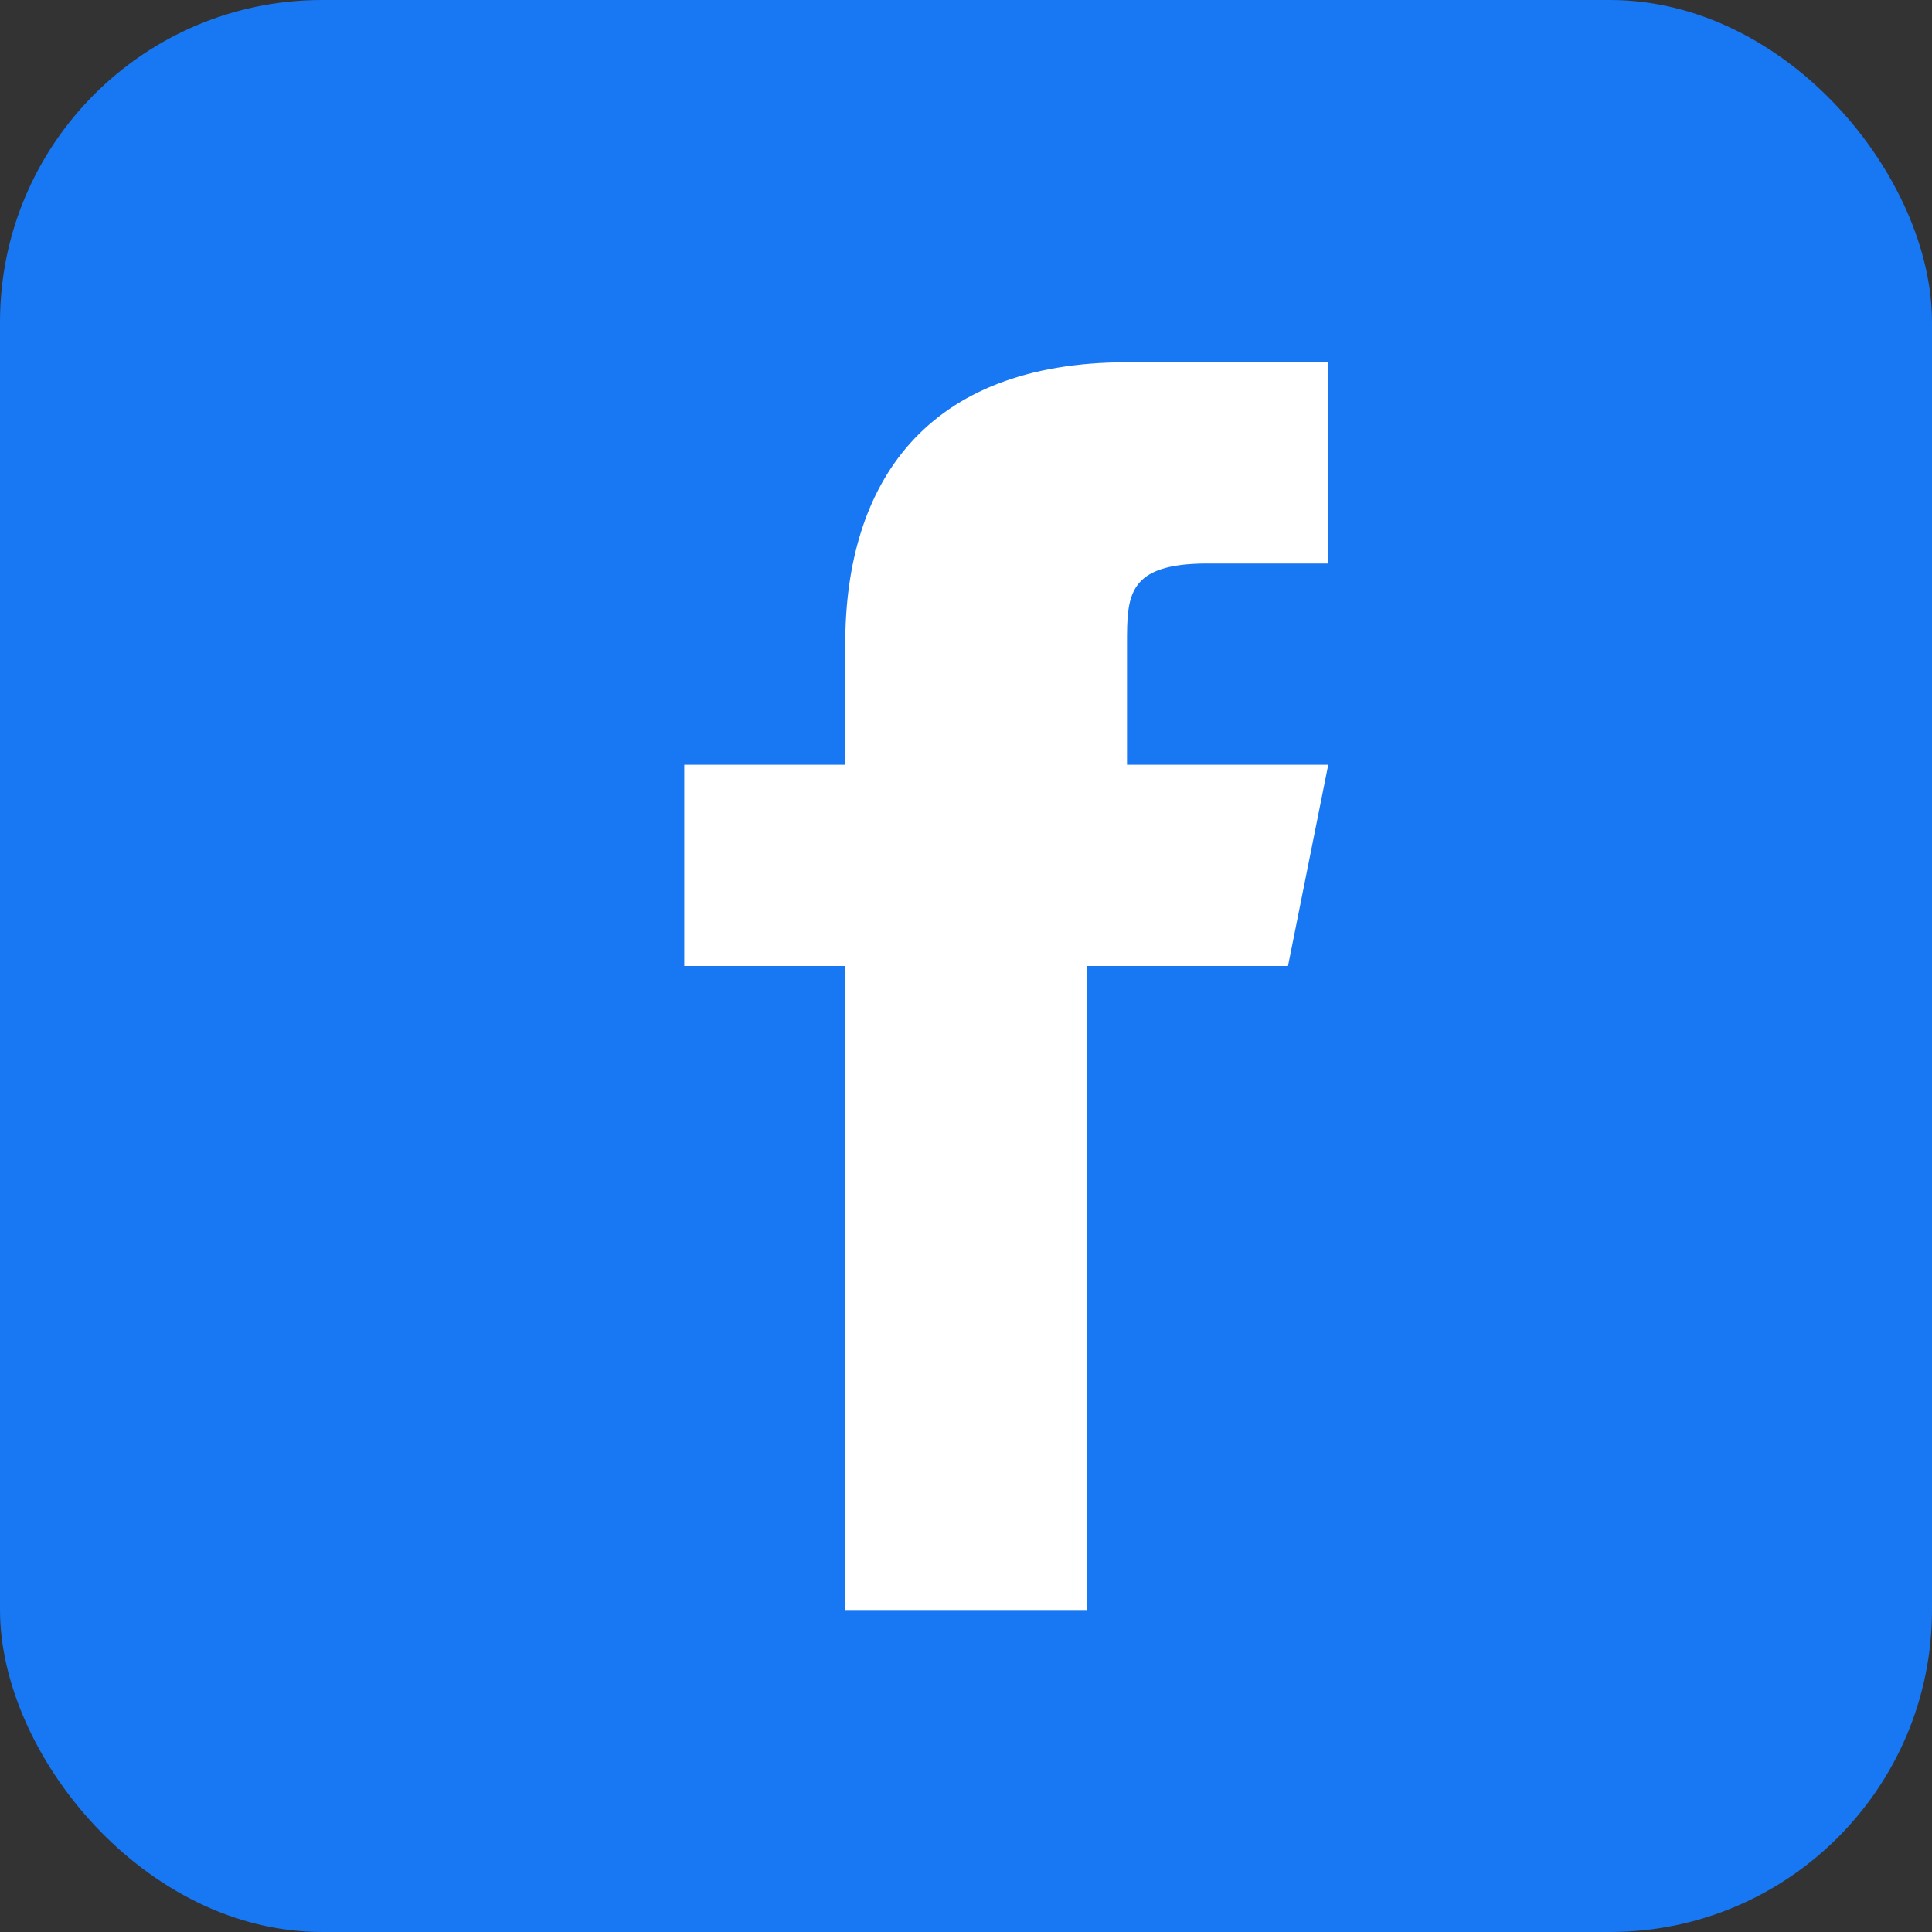 <!-- Facebook (FB) Logo SVG -->
<svg width="48" height="48" viewBox="0 0 48 48" fill="none" xmlns="http://www.w3.org/2000/svg">
    <rect x="0" y="0" width="48" height="48" fill="#333333" stroke="none"/>
    <rect width="48" height="48" rx="8" fill="#1877F3"/>
    <path d="M32 24h-5v16h-6V24h-4v-5h4v-3c0-4 2-7 7-7h5v5h-3c-2 0-2 .8-2 2v3h5l-1 5z" fill="#fff"/>
</svg>